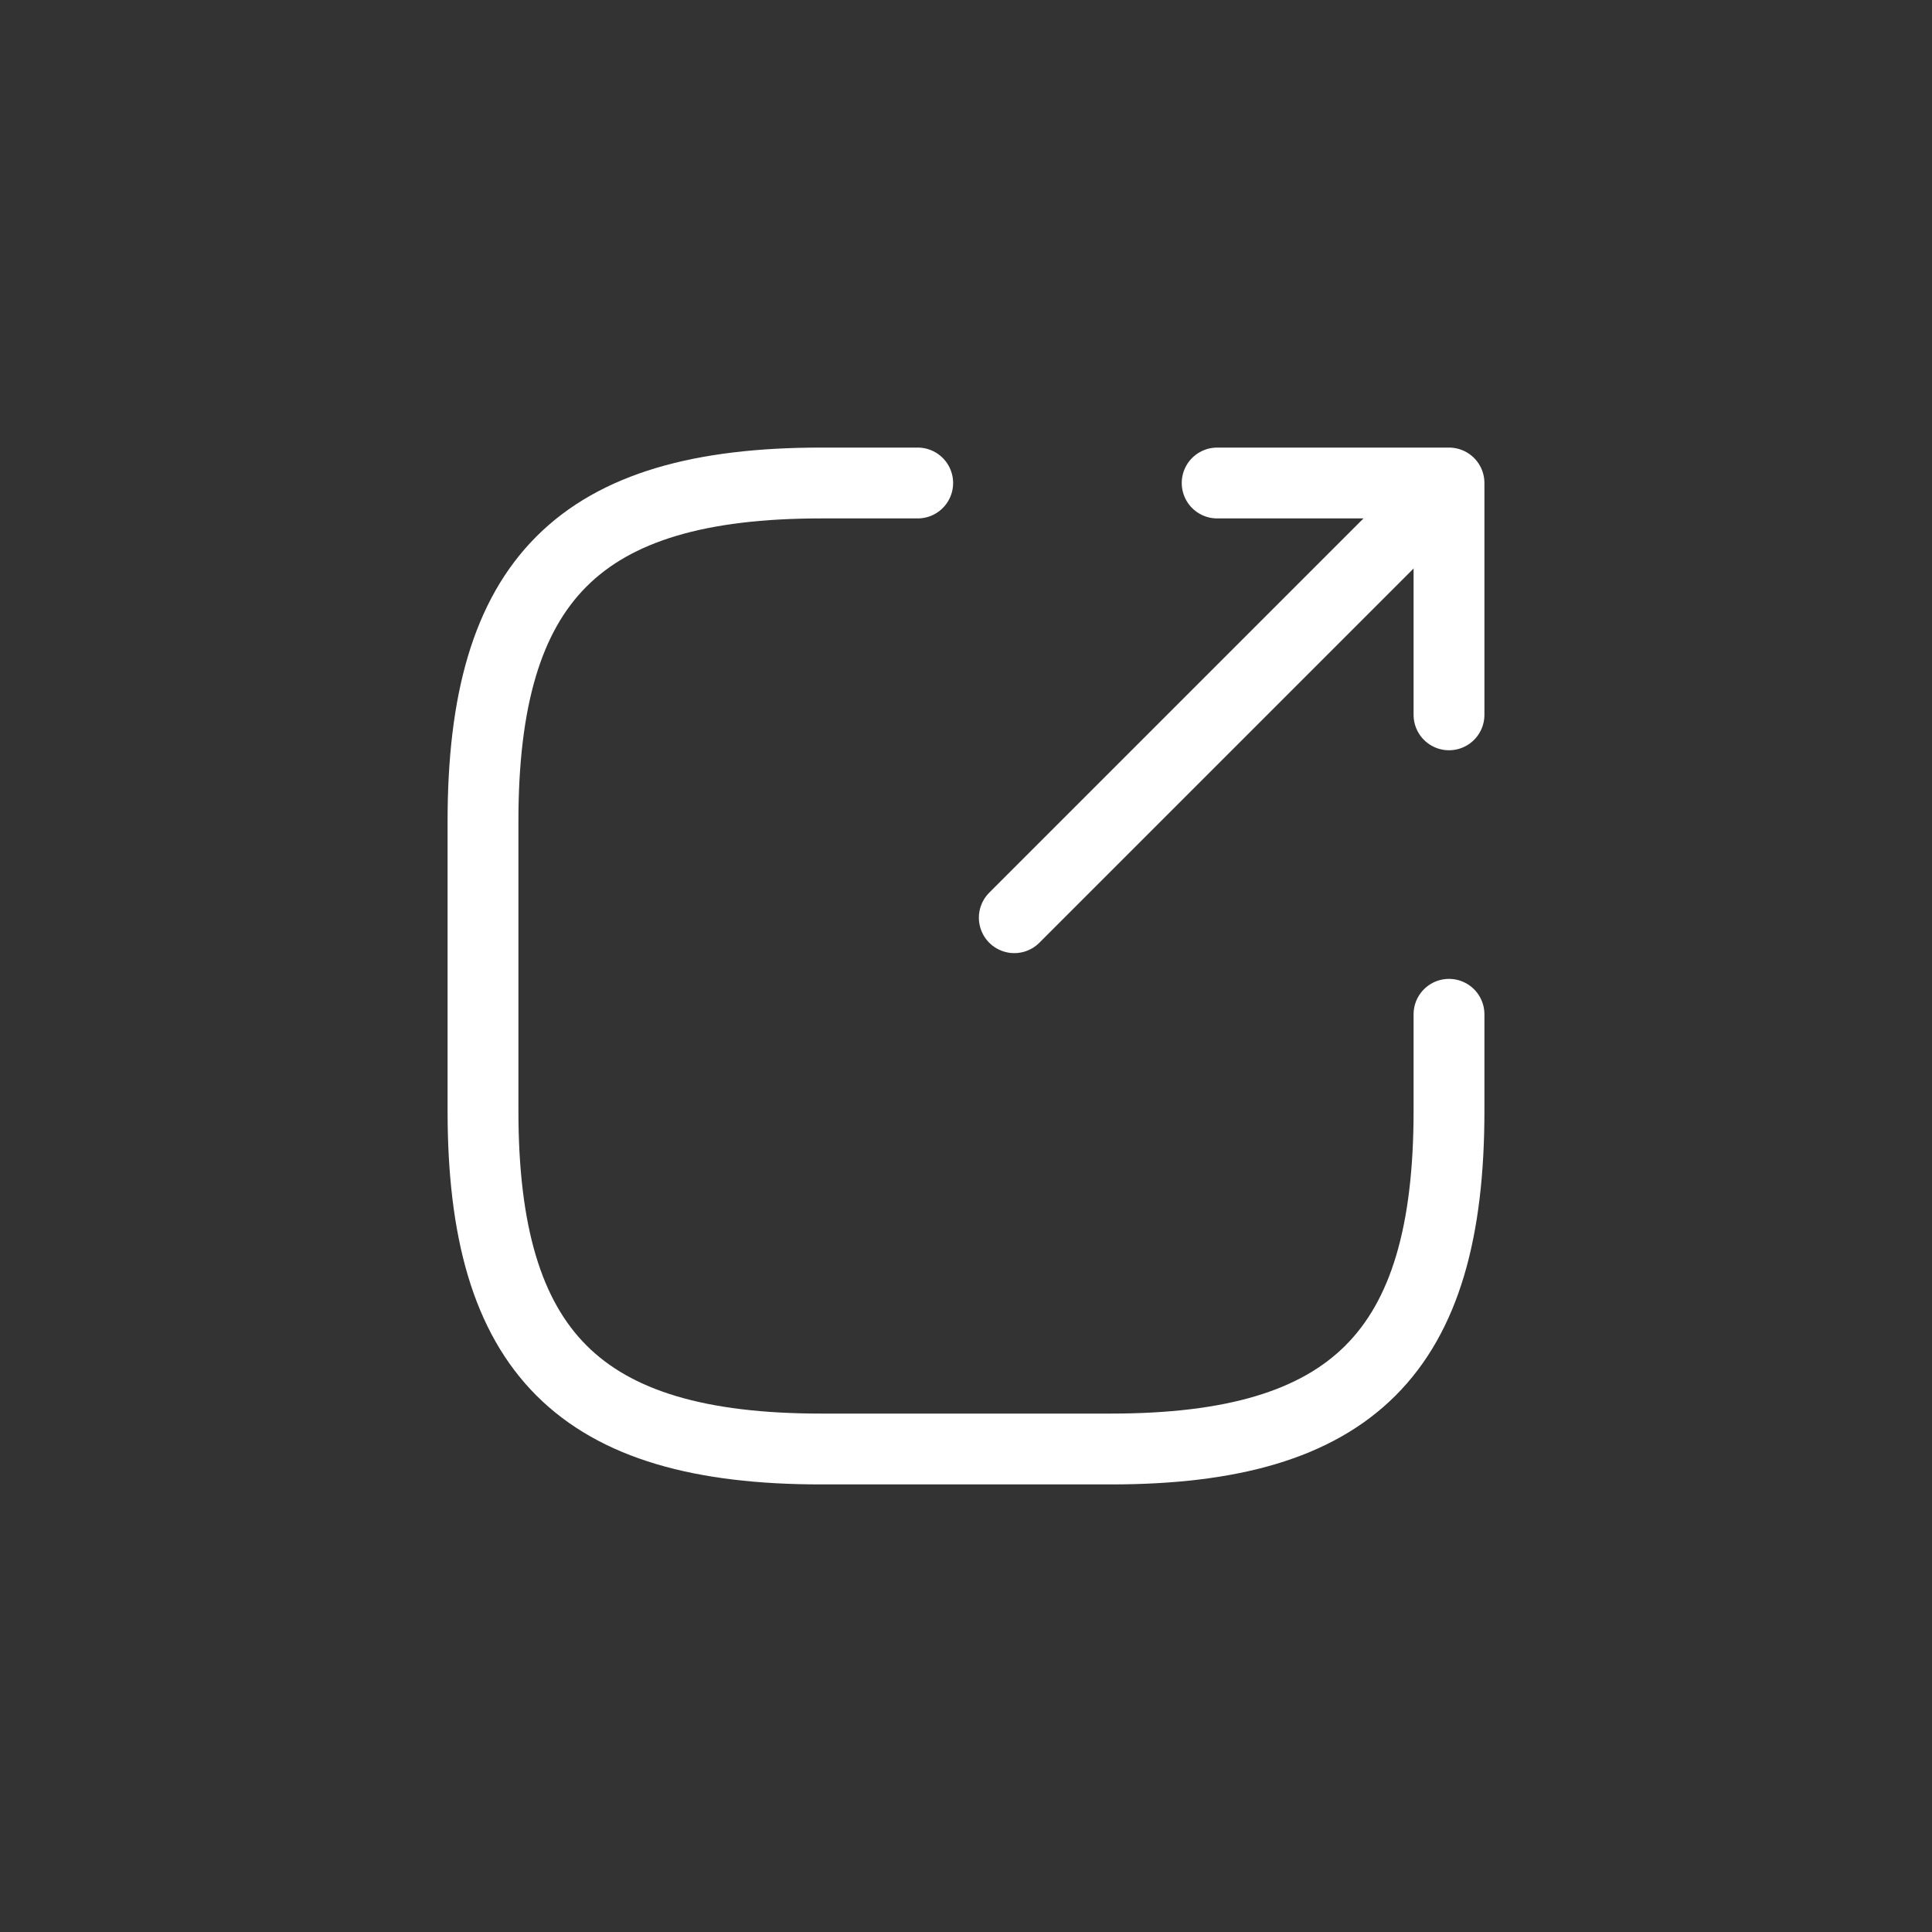 <svg width="30" height="30" viewBox="0 0 30 30" fill="none" xmlns="http://www.w3.org/2000/svg">
<rect x="0" y="0" width="30" height="30" fill="#333333" stroke="none"/>
<path d="M15.75 14.25L21.9 8.1" stroke="white" stroke-width="1.1" stroke-linecap="round" stroke-linejoin="round"/>
<path d="M22.5 11.1V7.5H18.9" stroke="white" stroke-width="1.1" stroke-linecap="round" stroke-linejoin="round"/>
<path d="M14.25 7.5H12.75C9 7.5 7.5 9 7.5 12.75V17.25C7.5 21 9 22.5 12.75 22.5H17.25C21 22.5 22.5 21 22.5 17.25V15.75" stroke="white" stroke-width="1.1" stroke-linecap="round" stroke-linejoin="round"/>
</svg>
